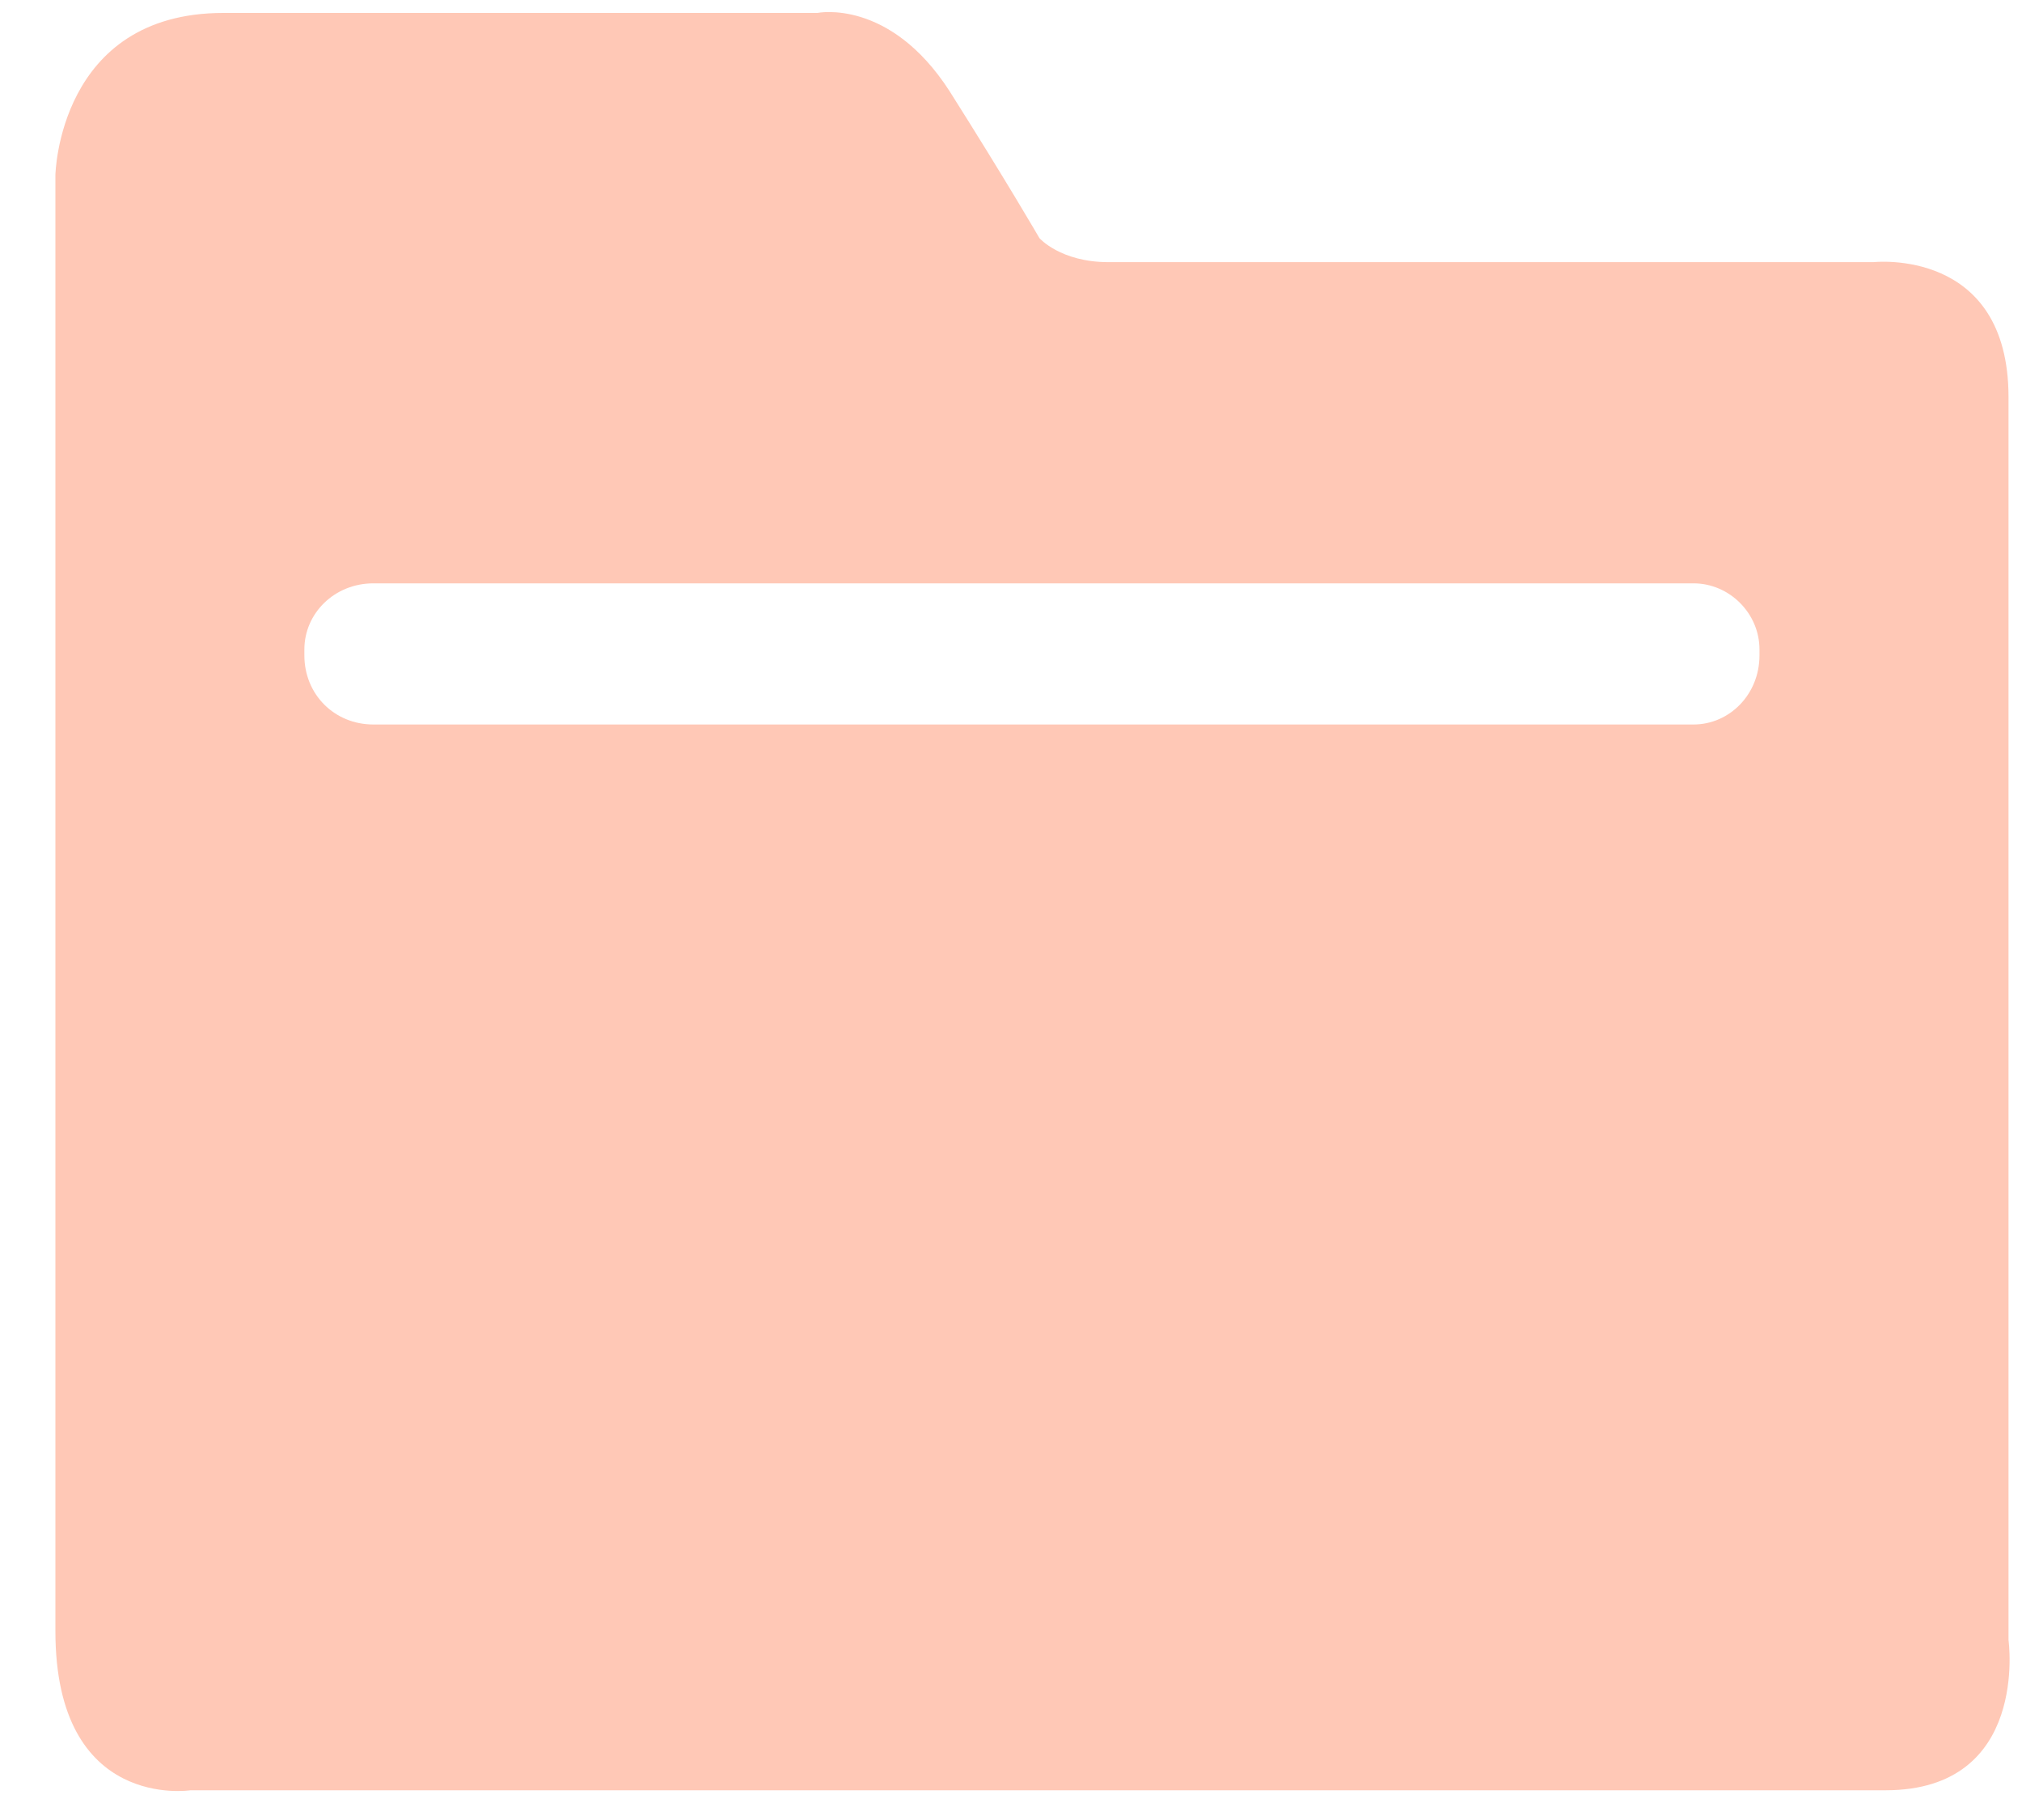 <svg width="30" height="27" viewBox="0 0 30 27" fill="none" xmlns="http://www.w3.org/2000/svg">
<path d="M27.975 26.559H2.825C2.825 26.559 0.822 26.87 0.822 24.198V2.597C0.822 2.597 0.866 0.192 3.314 0.192H12.128C12.128 0.192 13.196 -0.03 14.087 1.35C14.932 2.686 15.422 3.533 15.422 3.533C15.422 3.533 15.734 3.889 16.446 3.889C15.823 3.889 27.797 3.889 27.797 3.889C27.797 3.889 29.8 3.666 29.8 5.893V24.332C29.8 24.332 30.112 26.559 27.975 26.559H27.975ZM26.105 9.634C26.105 9.1 25.66 8.654 25.126 8.654H5.54C4.961 8.654 4.516 9.1 4.516 9.634V9.723C4.516 10.302 4.961 10.748 5.54 10.748H25.126C25.66 10.748 26.105 10.302 26.105 9.723V9.634Z" fill="#FFC8B6"/>
</svg>

